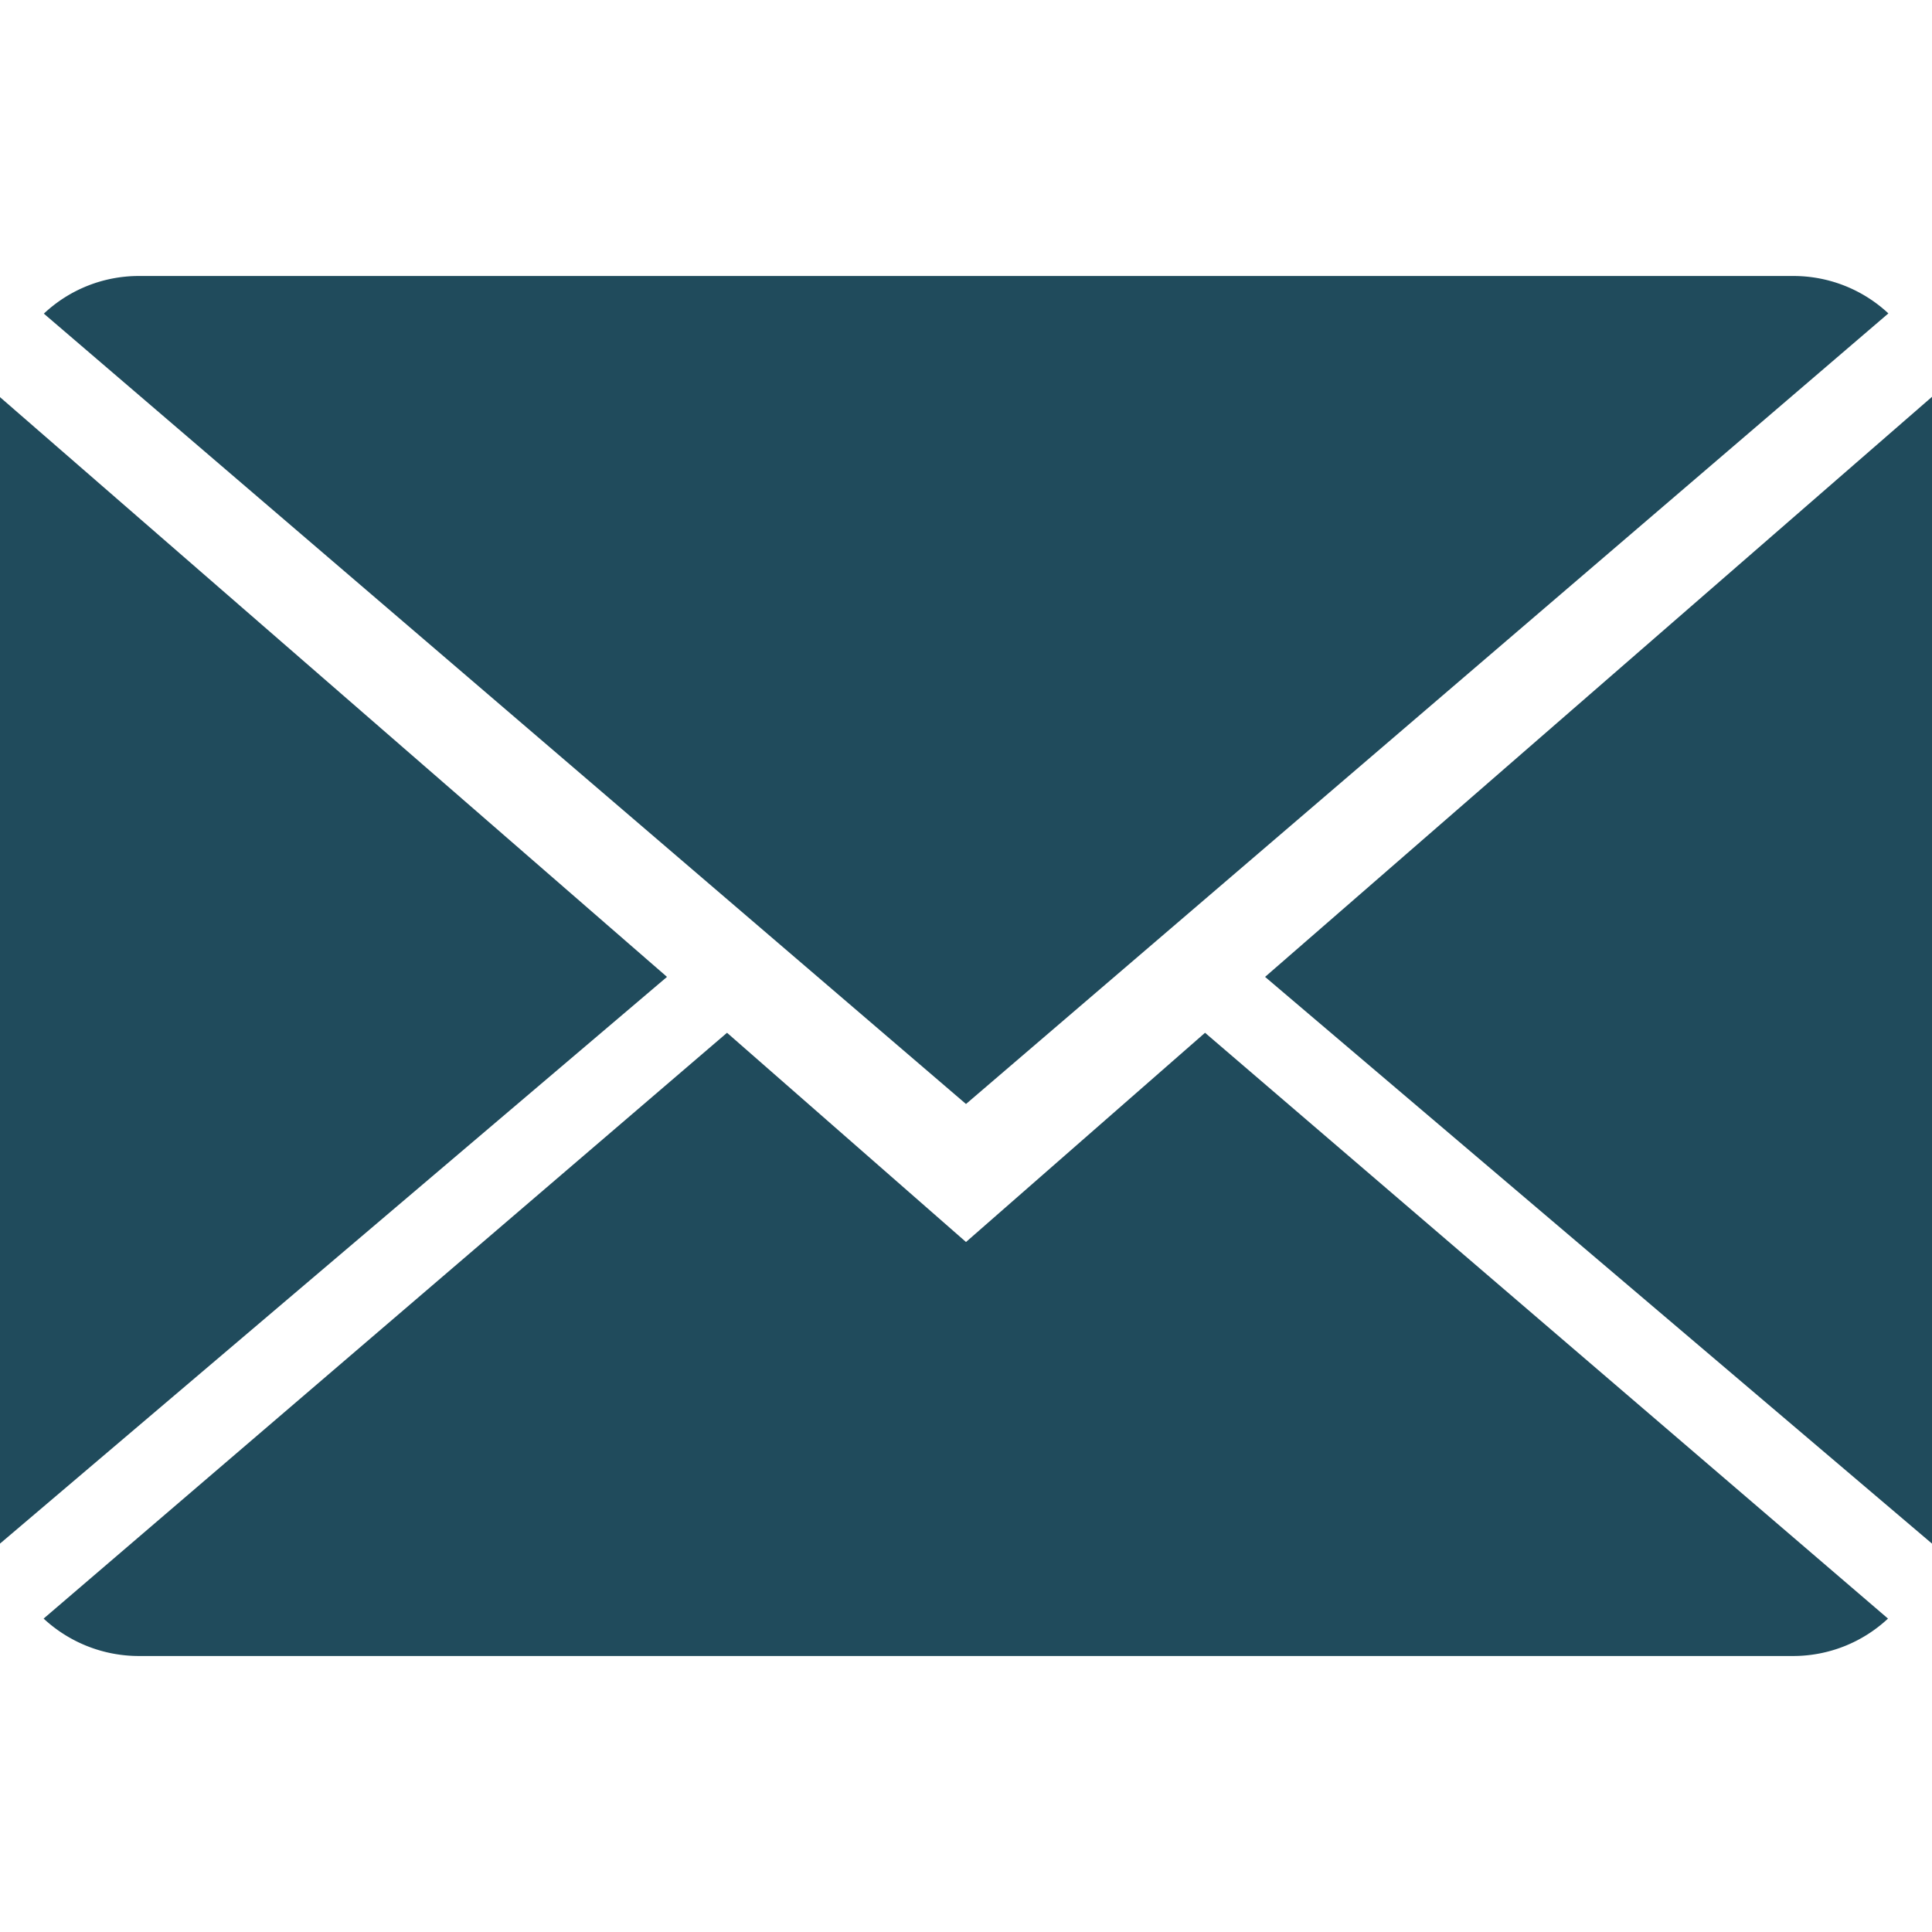 <svg xmlns="http://www.w3.org/2000/svg" width="16" height="16" viewBox="0 0 25.2 18">
<defs>
</defs>
<g transform="translate(0 -2)">
<g data-name="Group 2163" transform="translate(0 2)">
<path d="M12.347 10.213L9.23 7.484.316 15.125a1.825 1.825 0 0 0 1.244.488h21.575a1.811 1.811 0 0 0 1.238-.488l-8.908-7.641z" fill="#204b5c" data-name="Path 1040" transform="translate(.253 2.387)"></path>
<path d="M24.377 2.488A1.813 1.813 0 0 0 23.133 2H1.558a1.805 1.805 0 0 0-1.24.491L12.346 12.8z" fill="#204b5c" data-name="Path 1041" transform="translate(.254 -2)"></path>
<path d="M0 2.878v14.954l8.7-7.392z" fill="#204b5c" data-name="Path 1042" transform="translate(0 -1.298)"></path>
<path d="M9.167 10.442l8.7 7.393V2.875z" fill="#204b5c" data-name="Path 1043" transform="translate(7.334 -1.3)"></path>
</g>
</g>
</svg>